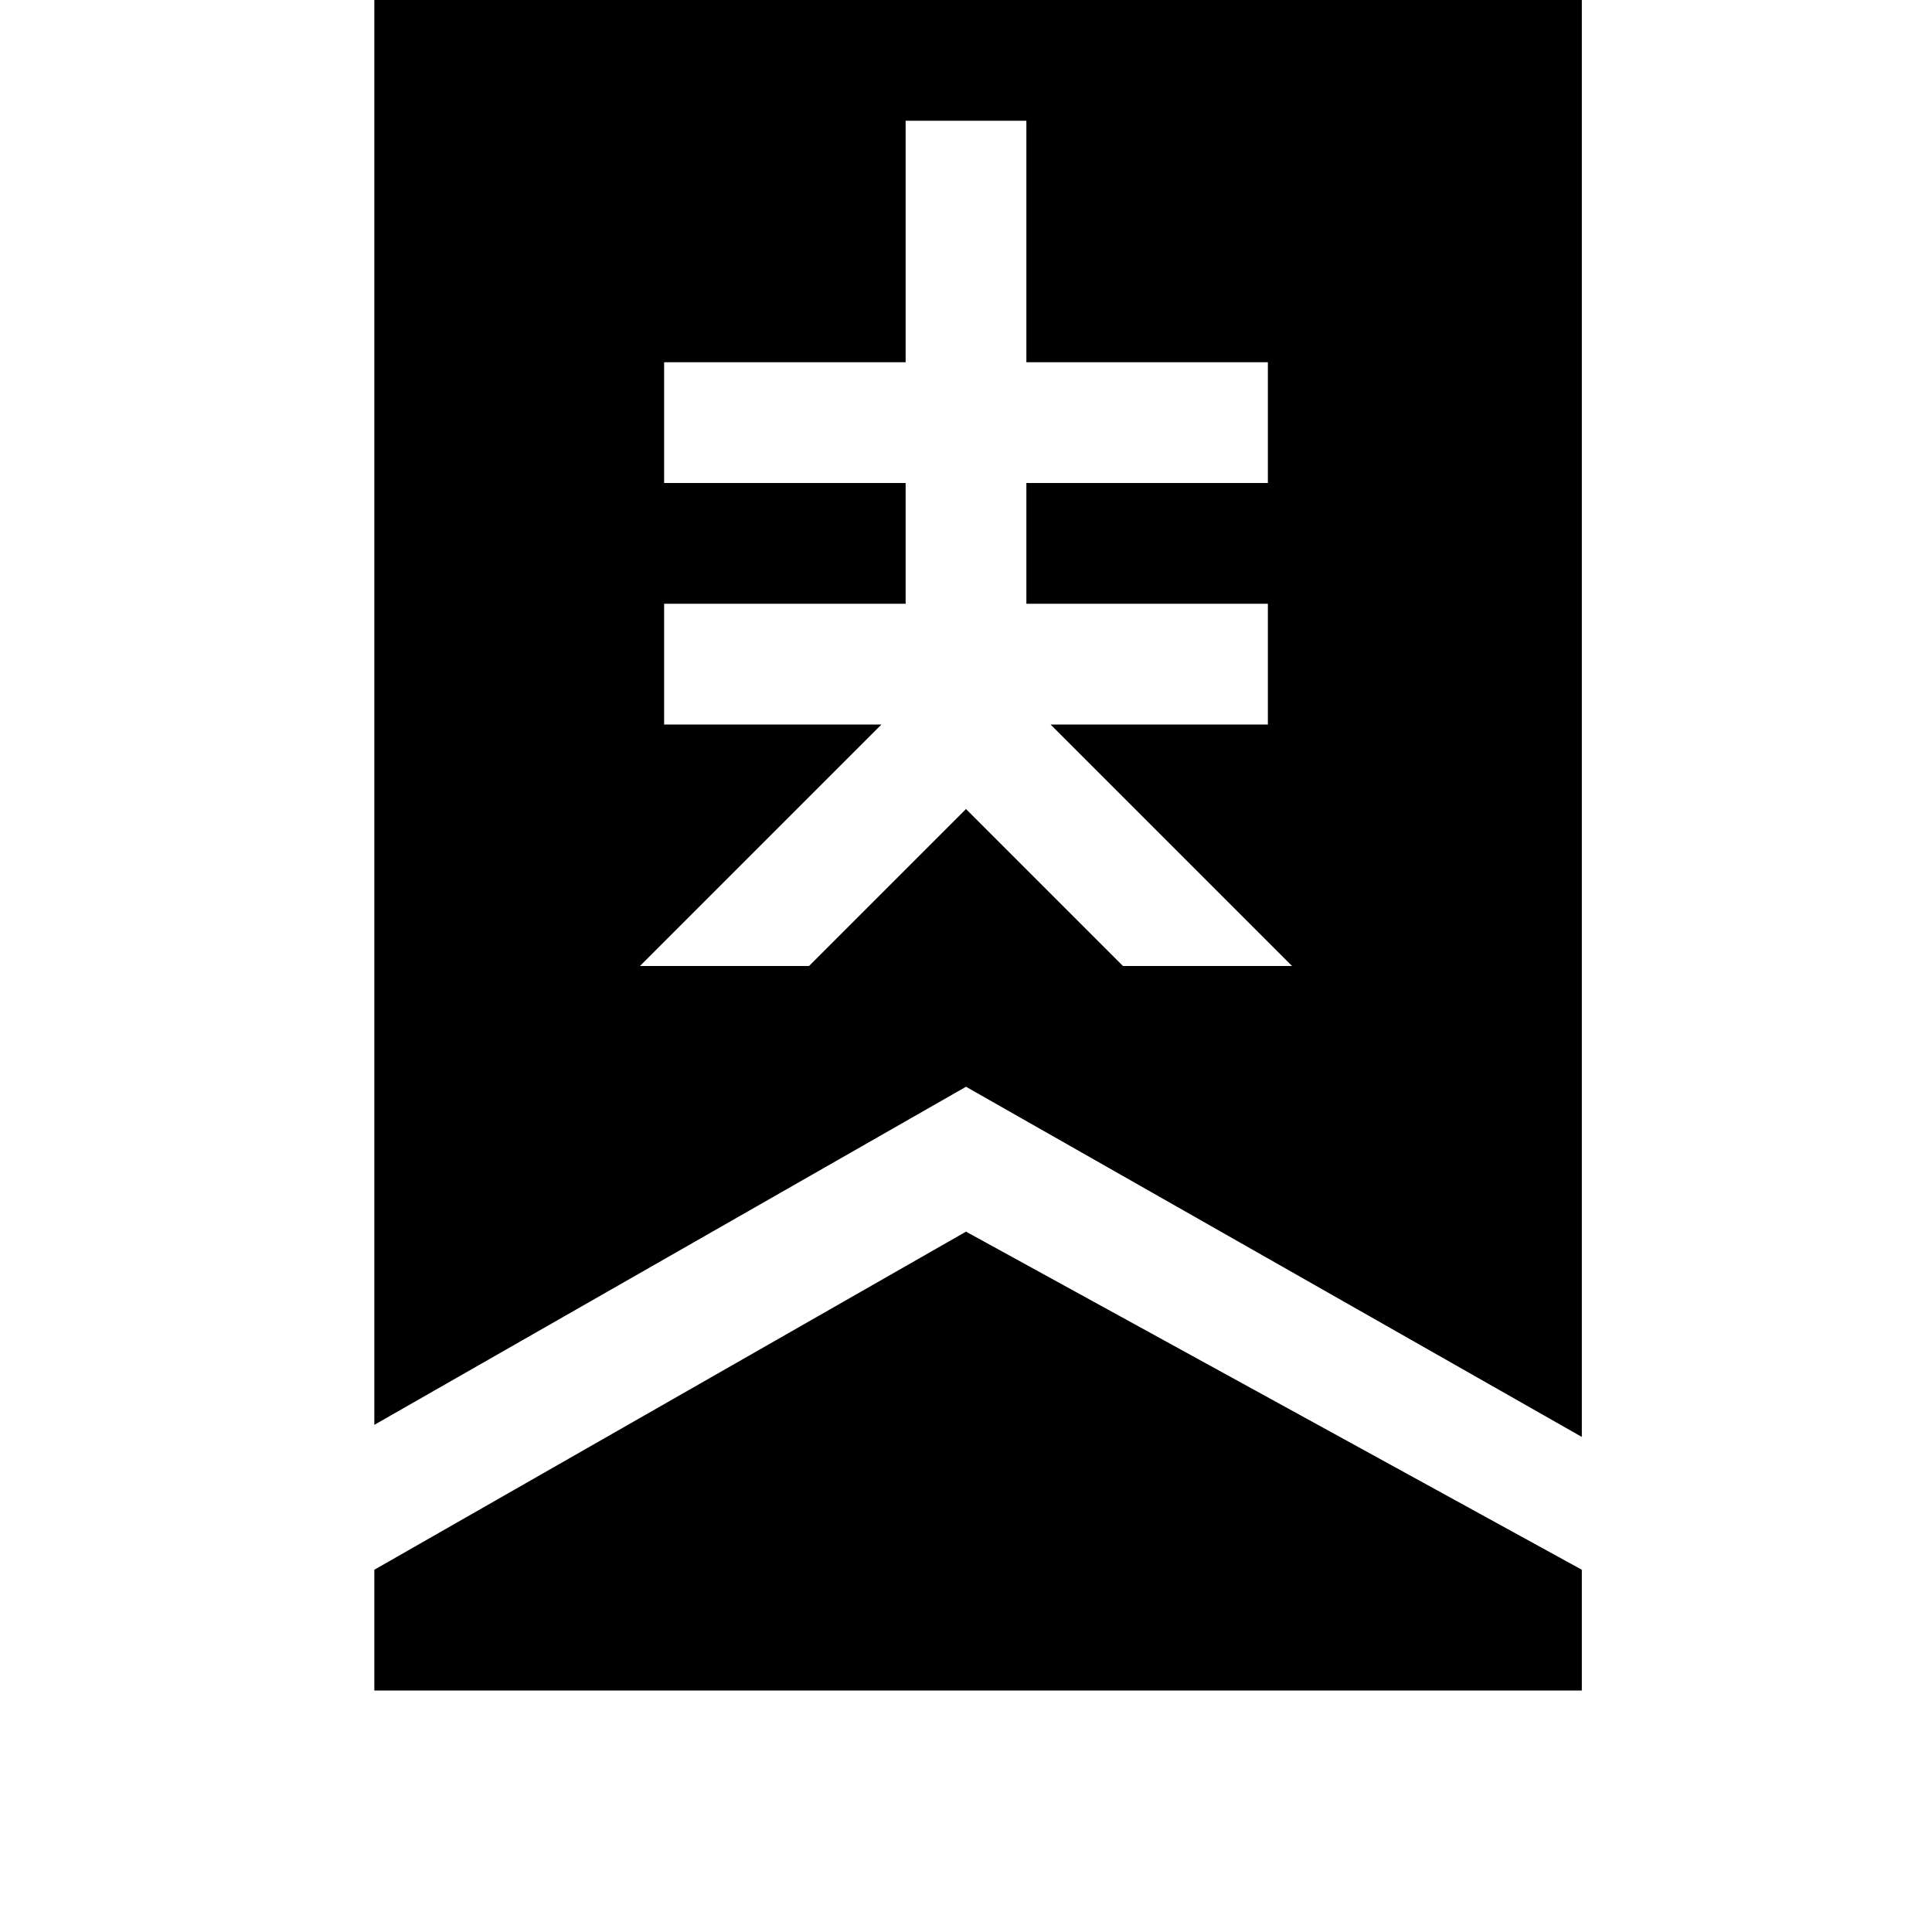 <svg width="128" height="128" viewBox="0 0 1024 1024" xmlns="http://www.w3.org/2000/svg"><path d="M838.4 832v64h-640v-64L512 652.8zM512 576L198.4 755.2V0h640v761.6L512 576zm160-192v-64H544v-64h128v-64H544V64h-64v128H352v64h128v64H352v64h115.2l-128 128h89.6l83.2-83.2 83.2 83.2h89.6l-128-128H672z"/></svg>
